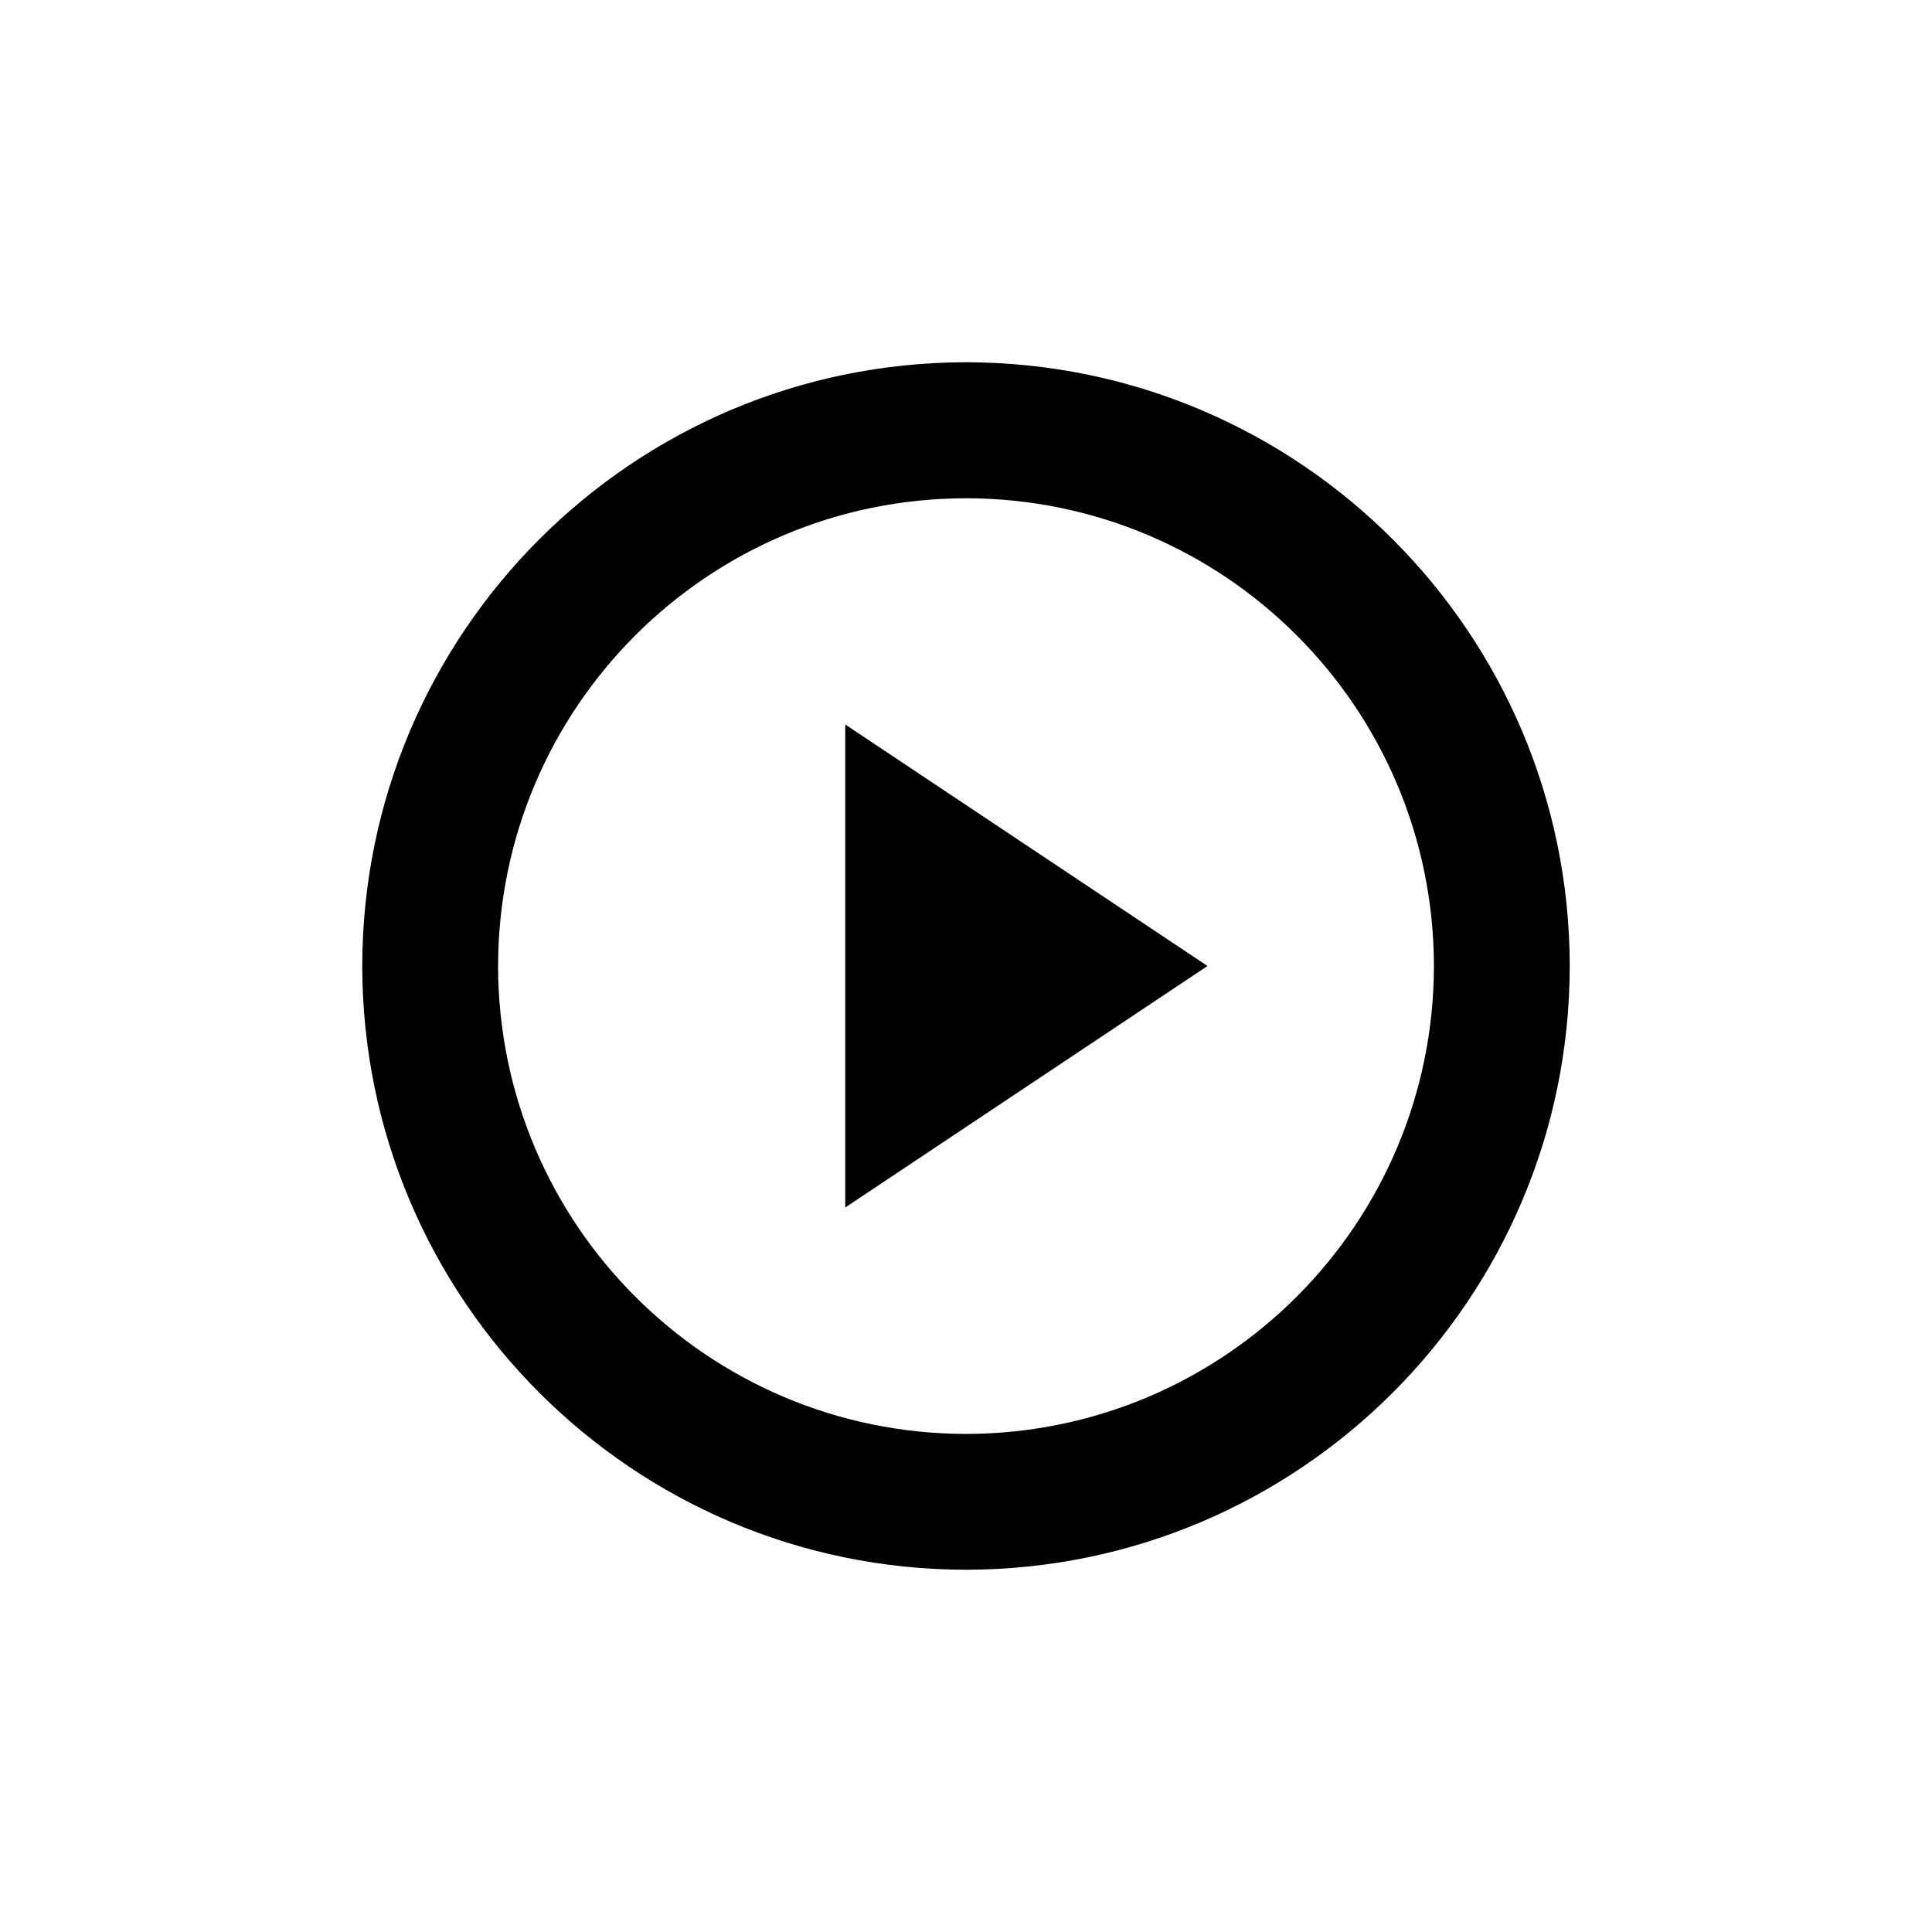 <svg width="32" height="32" viewBox="0 0 1000 1000"  xmlns="http://www.w3.org/2000/svg">

<path fill-rule="evenodd" clip-rule="evenodd"  d="M187.5 500C187.7 327.5 327.5 187.7 500 187.5 672.5 187.7 812.3 327.5 812.5 500 812.3 672.5 672.5 812.3 500 812.5 327.5 812.3 187.7 672.5 187.5 500L187.5 500ZM257.8 500C258 633.7 366.3 742 500 742.2 633.7 742 742 633.7 742.2 500 742 366.3 633.7 258 500 257.9 366.3 258 258 366.3 257.8 500L257.8 500ZM437.5 625L437.5 375 625 500 437.5 625Z" />
</svg>
